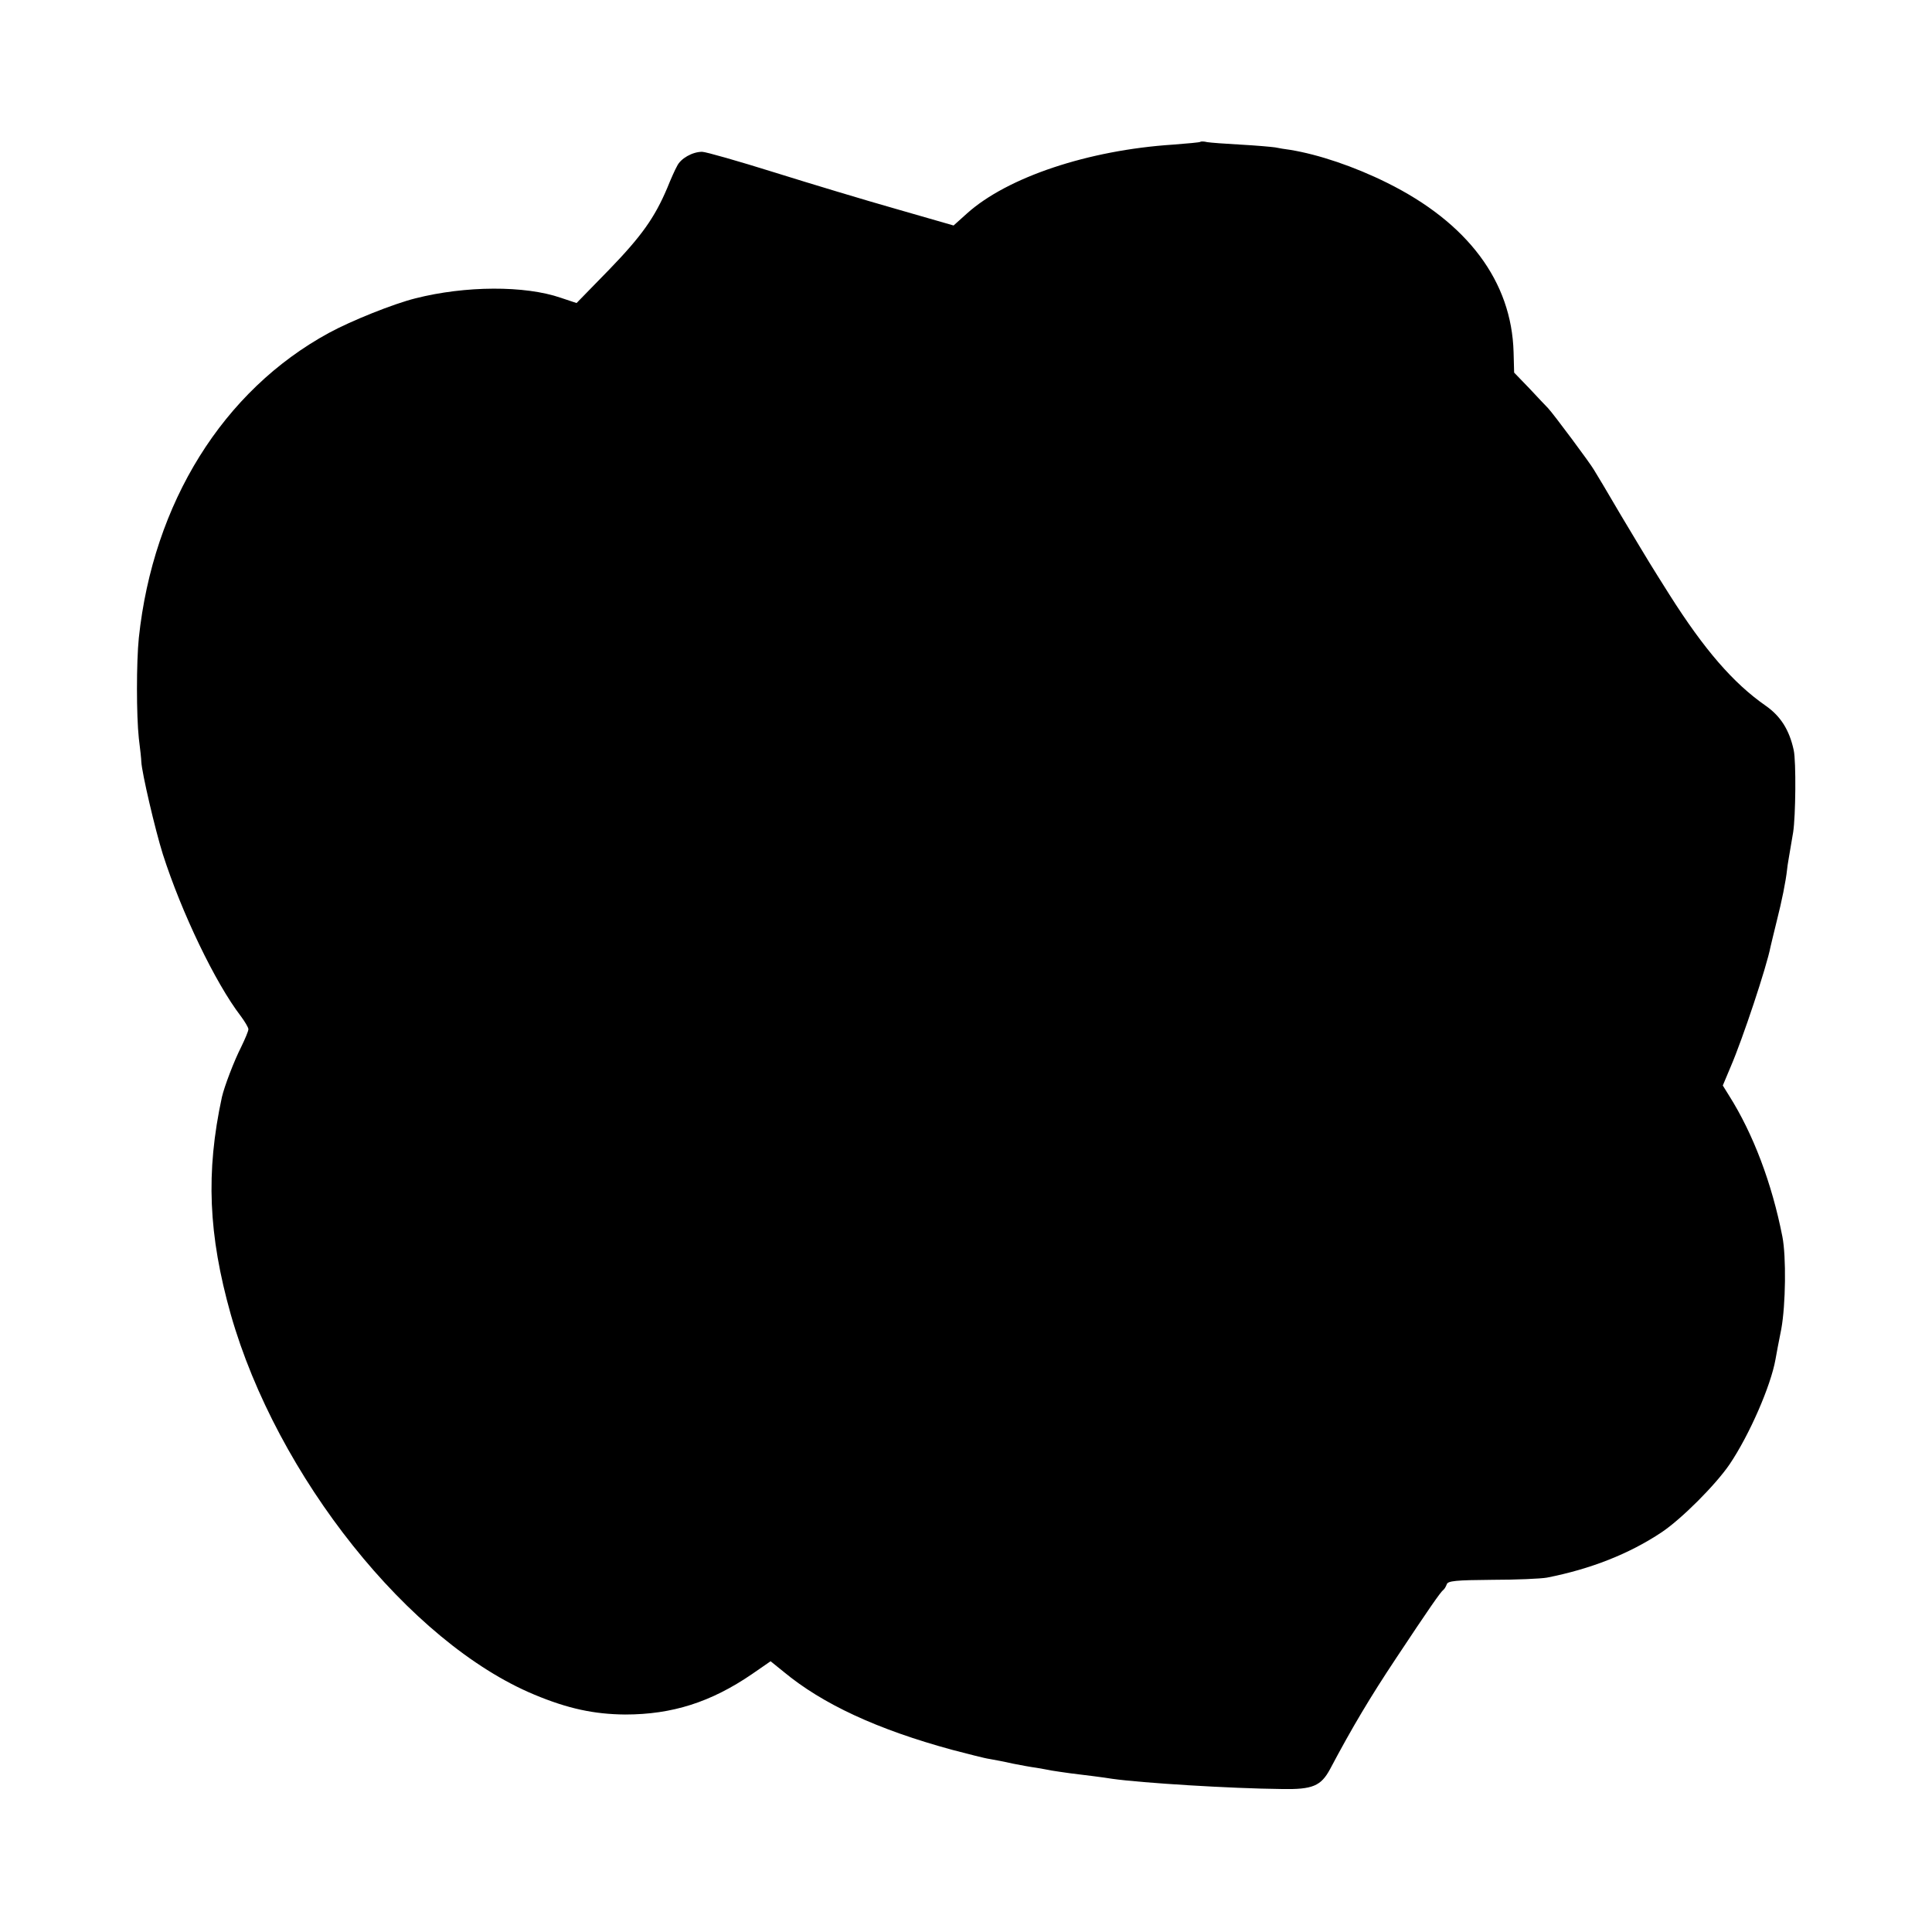 <?xml version="1.0" standalone="no"?>
<!DOCTYPE svg PUBLIC "-//W3C//DTD SVG 20010904//EN"
 "http://www.w3.org/TR/2001/REC-SVG-20010904/DTD/svg10.dtd">
<svg version="1.0" xmlns="http://www.w3.org/2000/svg"
 width="700pt" height="700pt" viewBox="0 0 700 700"
 preserveAspectRatio="xMidYMid meet">
<g transform="translate(0,700) scale(0.1,-0.1)"
fill="#000000" stroke="none">
<path d="M4349 6486 c-2 -2 -47 -6 -99 -10 -307 -20 -600 -118 -746 -249 l-49
-44 -205 59 c-113 32 -312 92 -443 133 -131 41 -250 75 -263 75 -35 0 -78 -24
-91 -52 -7 -12 -23 -48 -35 -78 -46 -109 -94 -176 -211 -297 l-118 -121 -57
19 c-130 45 -346 44 -527 -2 -80 -20 -232 -81 -313 -125 -384 -209 -637 -616
-689 -1105 -9 -89 -9 -280 0 -364 5 -38 9 -77 9 -85 2 -40 50 -246 78 -335 68
-212 190 -466 282 -586 15 -20 28 -42 28 -48 0 -7 -12 -35 -26 -64 -26 -51
-61 -143 -70 -182 -59 -273 -49 -499 32 -787 167 -587 648 -1190 1100 -1378
122 -51 217 -71 329 -72 171 0 311 45 459 146 l68 47 47 -38 c141 -117 339
-209 611 -283 58 -15 119 -31 135 -33 17 -3 55 -10 85 -17 30 -6 69 -13 85
-15 17 -3 41 -7 55 -10 14 -2 44 -7 68 -10 58 -7 122 -15 152 -20 107 -15 425
-35 615 -37 111 -2 141 11 174 72 81 153 147 263 238 400 120 181 163 243 173
250 4 3 9 12 12 20 4 12 32 15 164 16 87 0 177 4 199 8 158 31 298 86 415 164
72 48 196 172 247 247 72 107 149 284 166 380 3 17 12 66 21 110 16 88 18 262
4 334 -38 194 -106 373 -193 511 l-23 37 29 69 c43 100 130 361 144 434 2 8
12 51 23 95 18 71 32 140 37 185 1 14 7 45 22 135 9 58 11 255 2 297 -16 74
-48 124 -103 162 -116 81 -221 202 -347 401 -73 116 -61 96 -176 288 -48 82
-92 156 -98 165 -13 23 -147 203 -166 223 -8 8 -39 41 -68 72 l-55 57 -2 74
c-7 256 -166 469 -459 614 -119 59 -247 102 -350 119 -16 2 -41 6 -55 9 -14 2
-70 7 -125 10 -55 3 -109 7 -121 9 -12 3 -23 3 -25 1z"/>
</g>
</svg>
